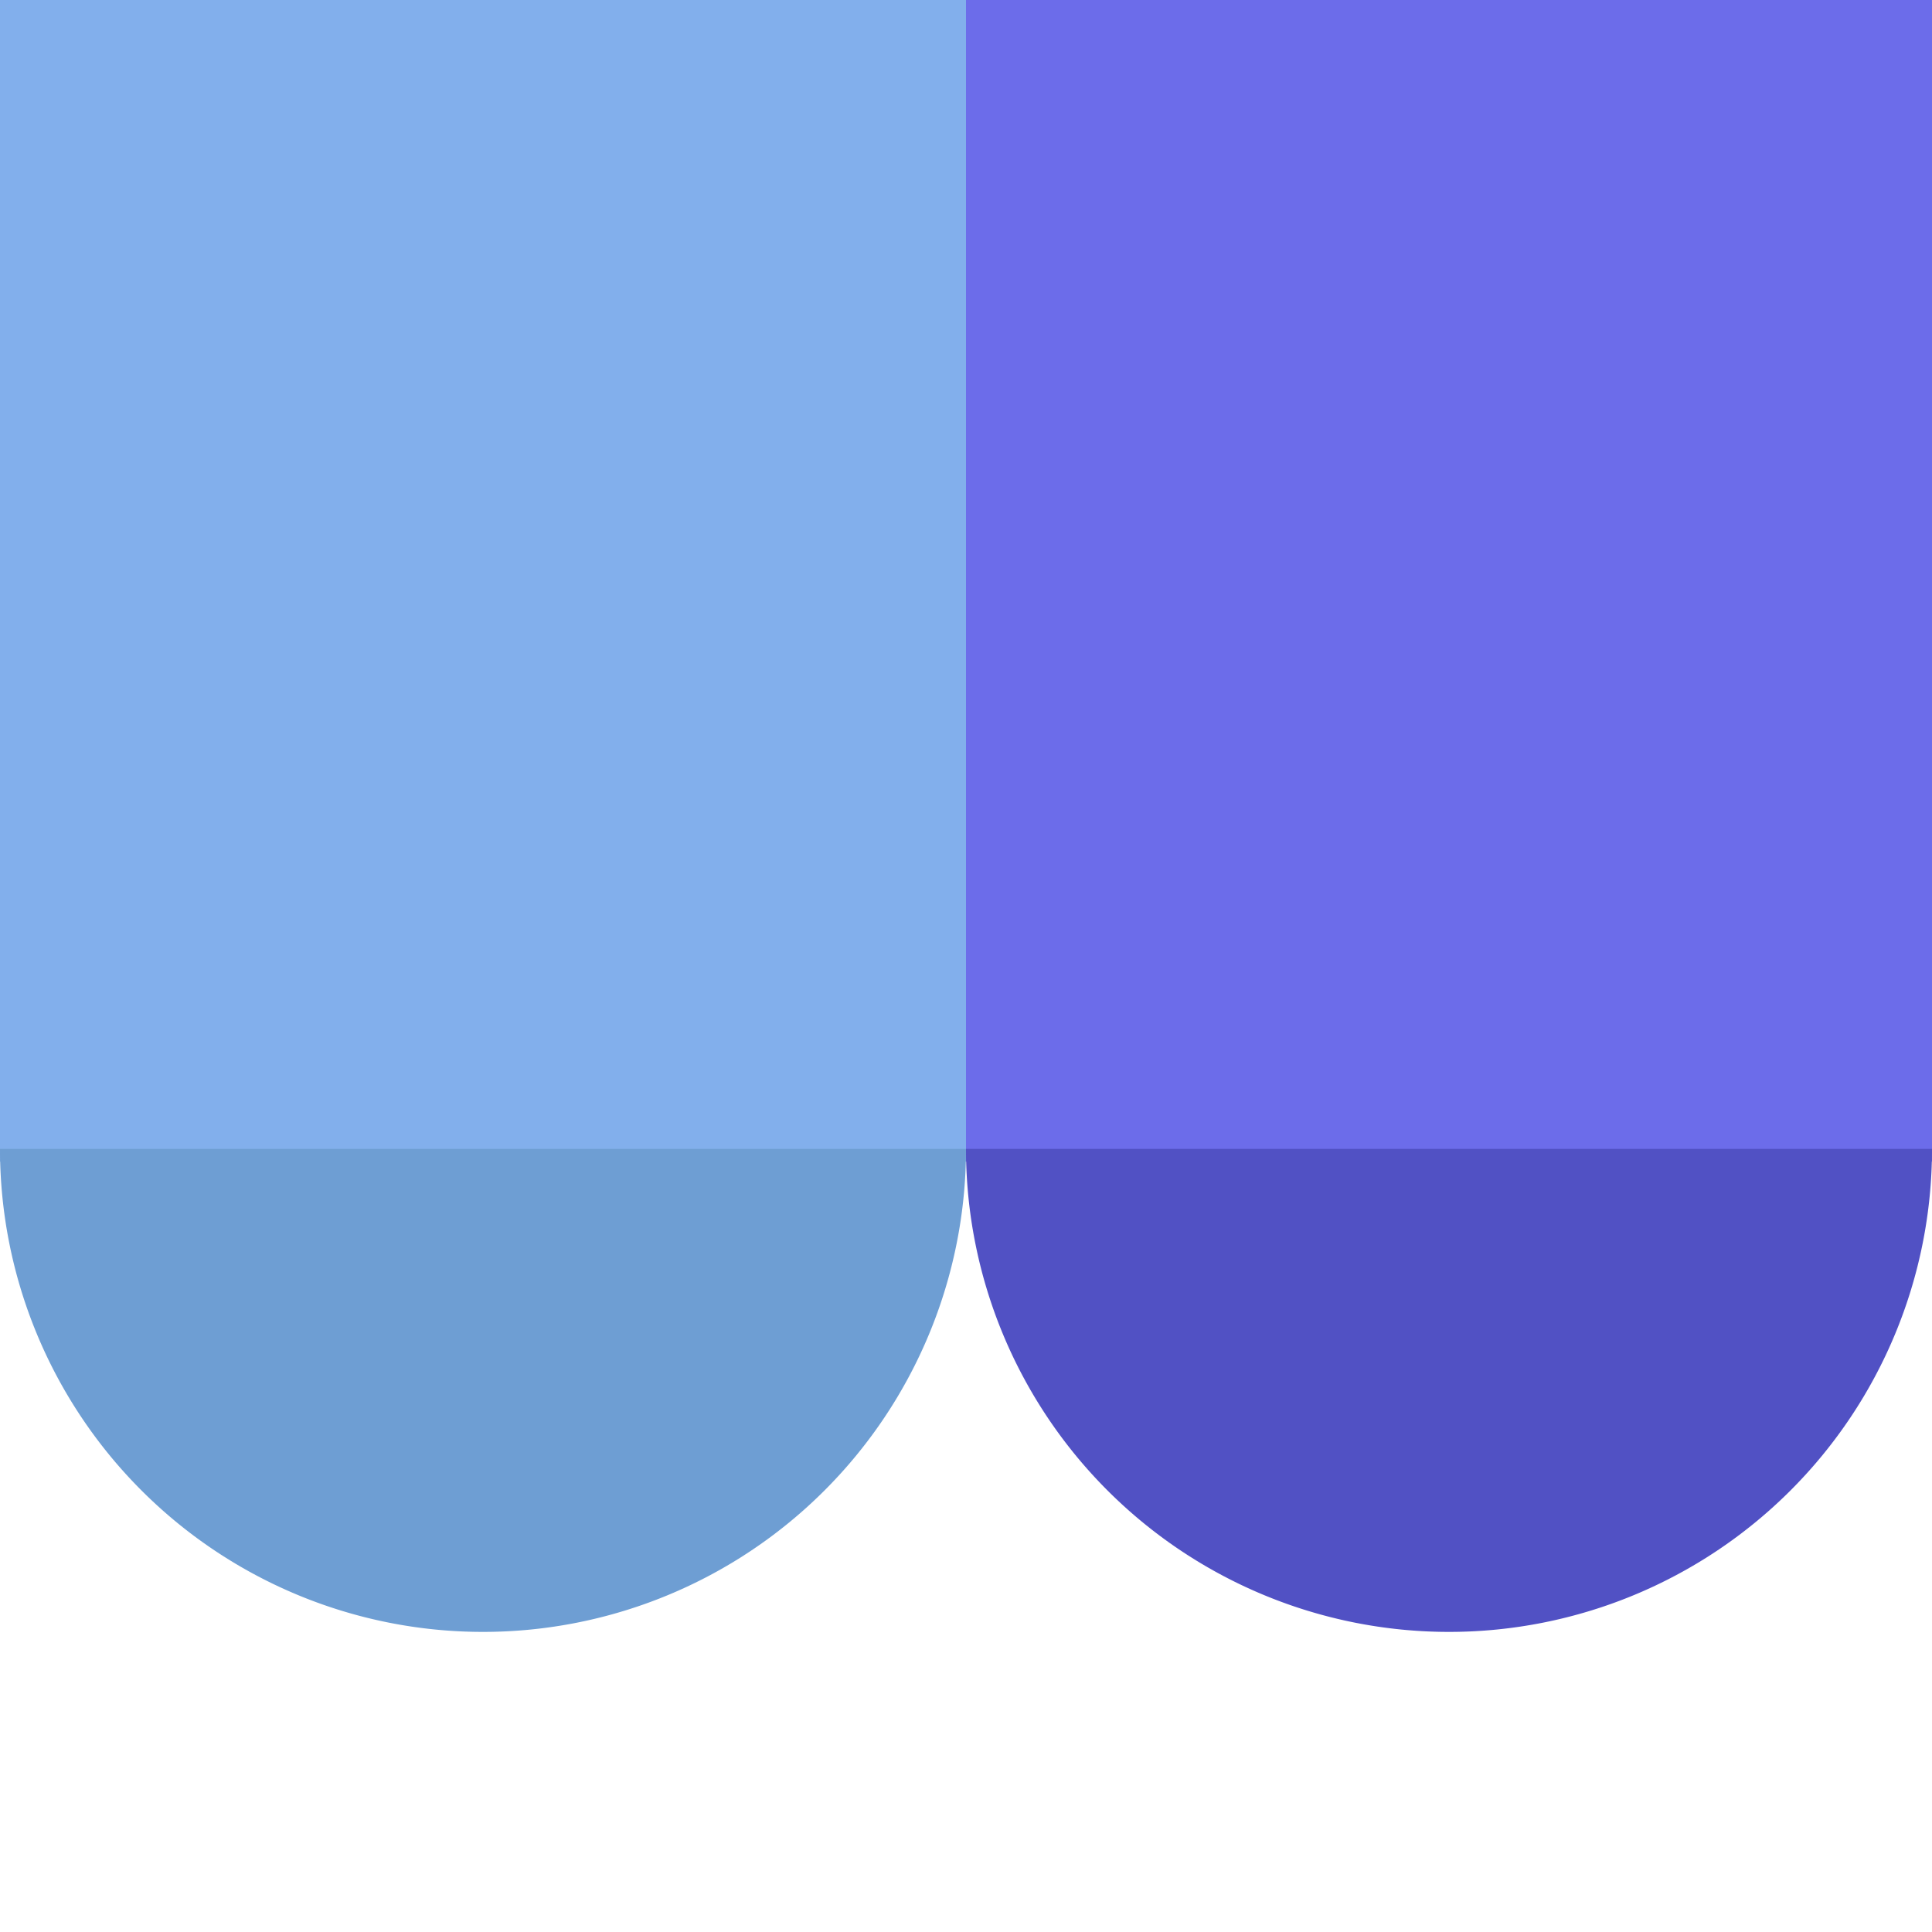 <svg id="Capa_1" data-name="Capa 1" xmlns="http://www.w3.org/2000/svg" viewBox="0 0 512 512"><defs><style>.cls-1{fill:#fff;opacity:0;}.cls-2{fill:#6c6cea;}.cls-3{fill:#5151c4;}.cls-4{fill:#82afec;}.cls-5{fill:#6e9ed3;}</style></defs><title>tienda</title><rect class="cls-1" width="512" height="512"/><rect class="cls-2" x="256" width="256" height="307.84"/><path class="cls-3" d="M512,304.47a128,128,0,0,1-256,0" transform="translate(0)"/><rect class="cls-4" width="256" height="307.84"/><path class="cls-5" d="M256,304.47a128,128,0,0,1-256,0" transform="translate(0)"/></svg>